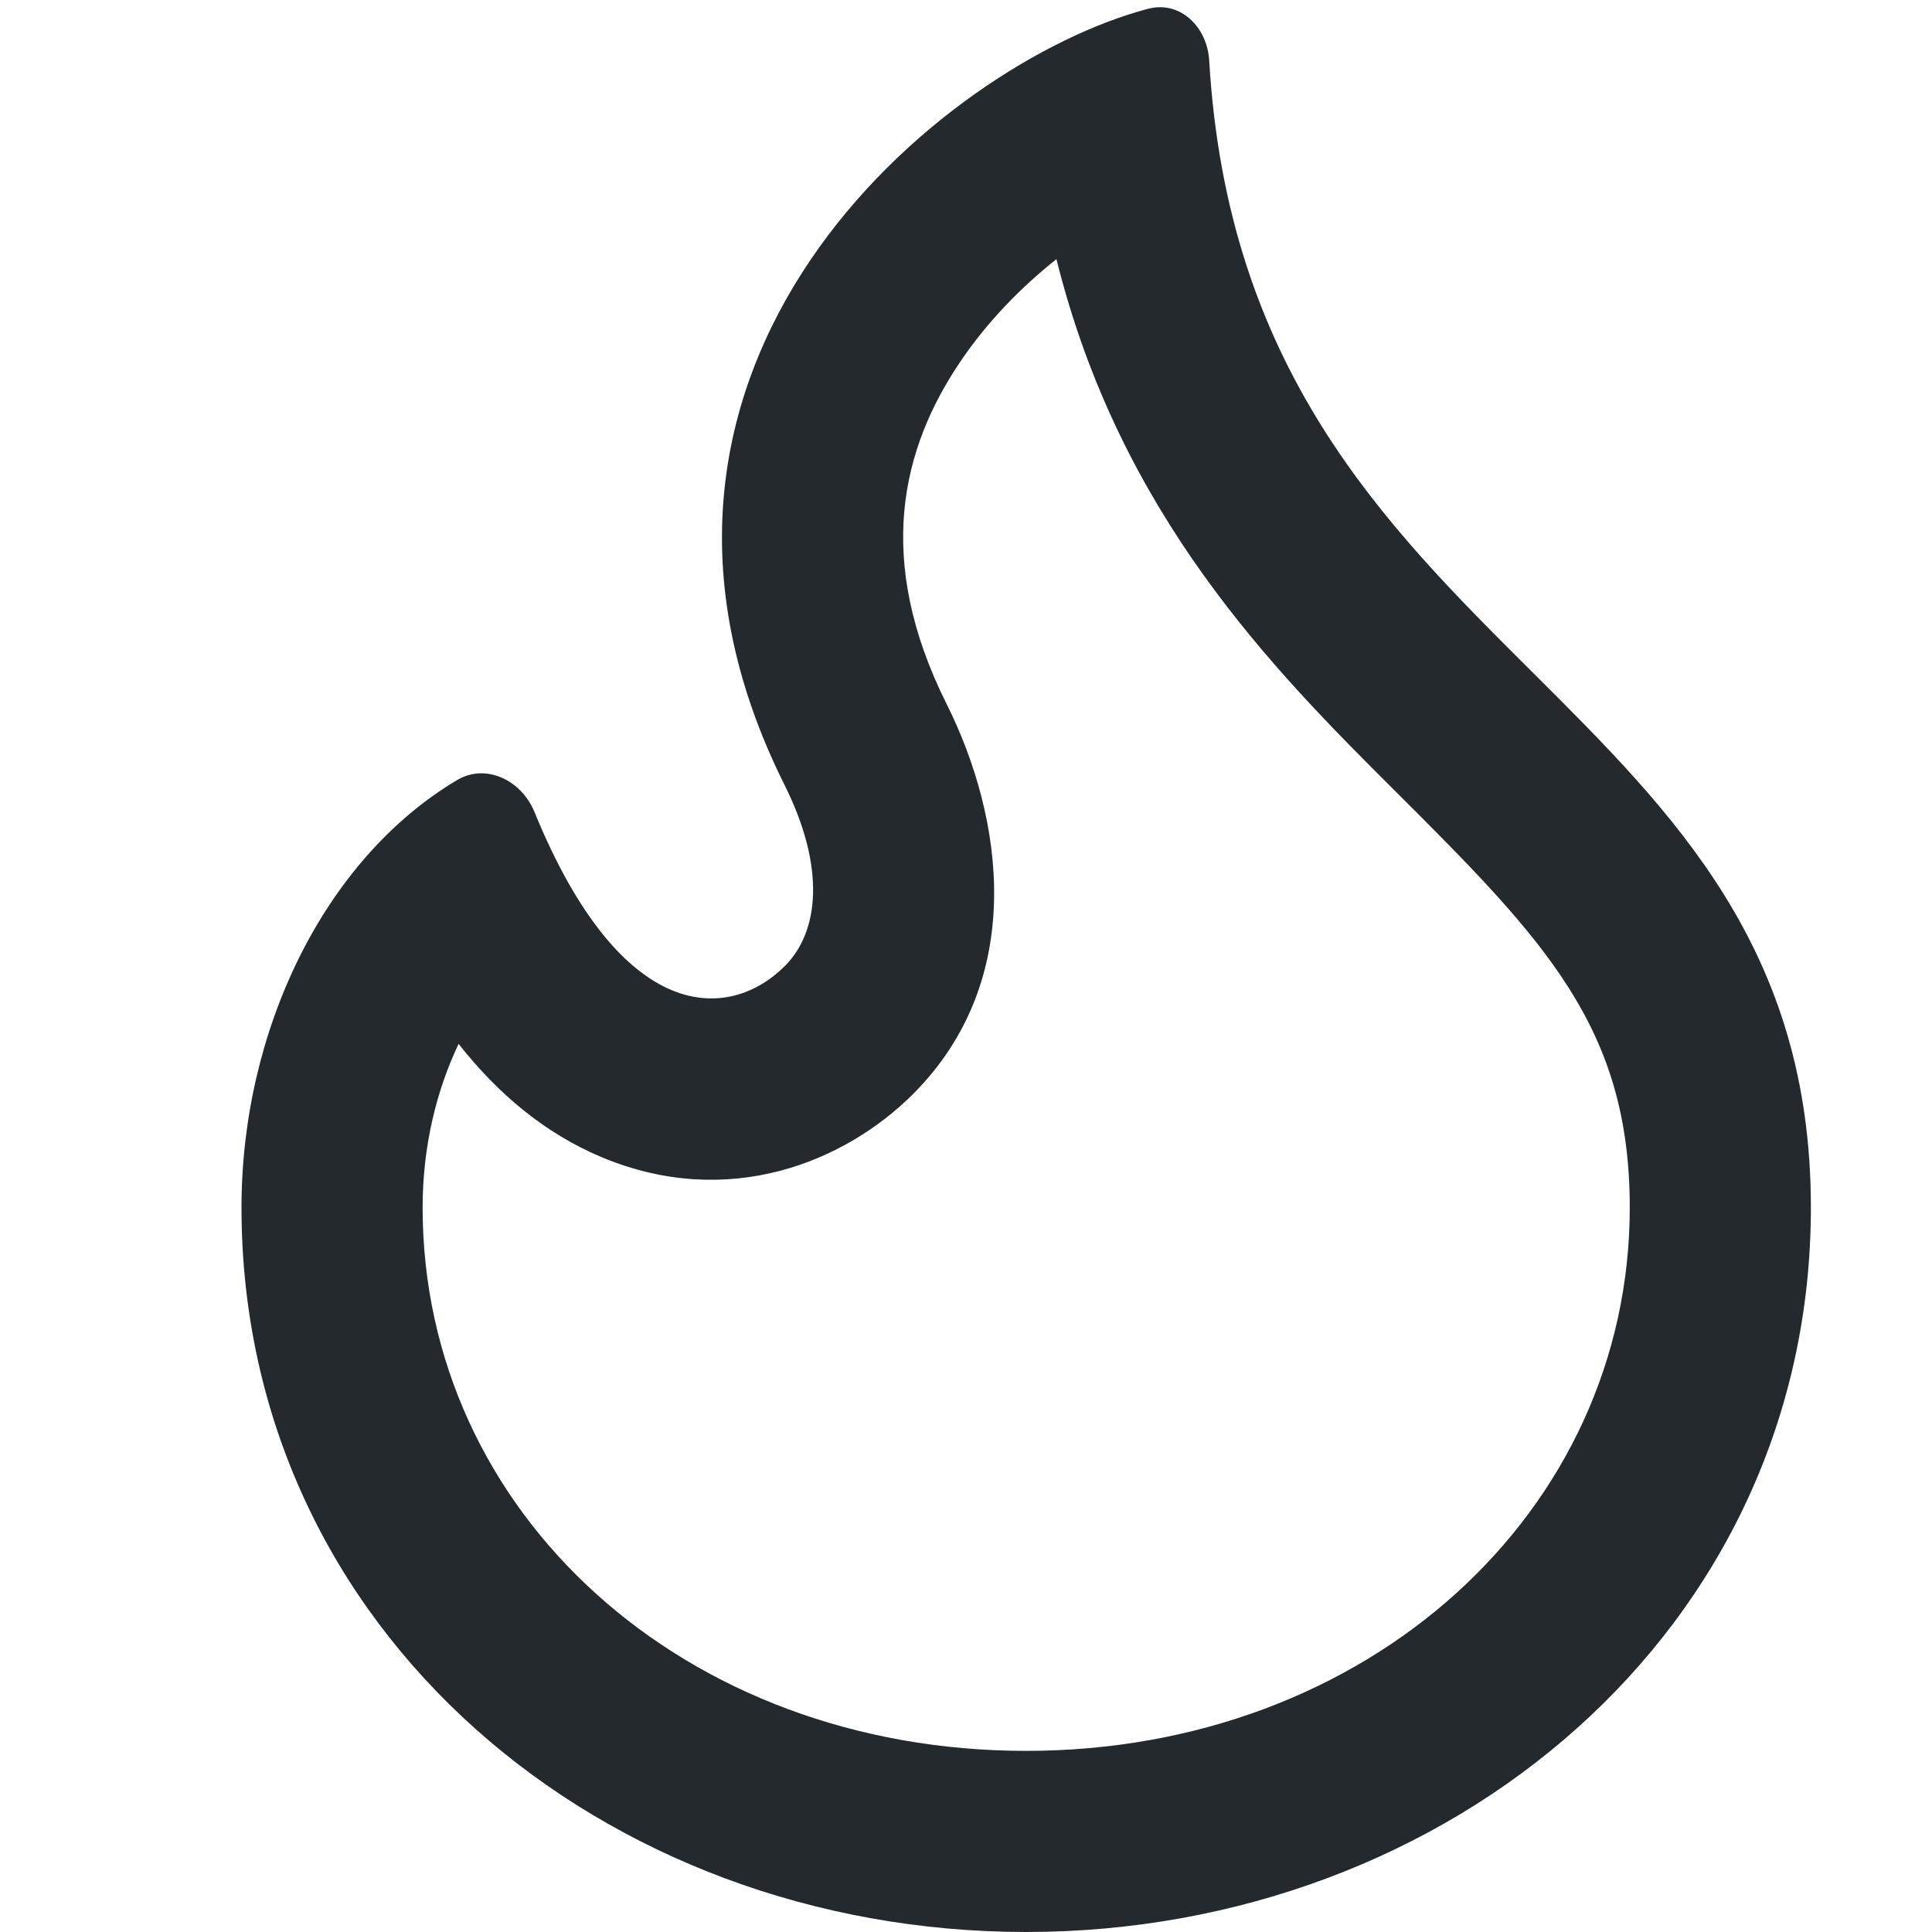 <svg width="16" height="16" viewBox="0 0 16 16" fill="none" xmlns="http://www.w3.org/2000/svg">
<g clip-path="url(#clip0_991_12182)">
<path fill-rule="evenodd" clip-rule="evenodd" d="M8.498 14.5C11.33 14.5 13.497 12.519 13.497 10C13.497 8.509 12.795 7.788 11.557 6.554C10.539 5.54 9.276 4.266 8.749 2.146C8.461 2.375 8.179 2.66 7.953 2.995C7.466 3.715 7.241 4.633 7.839 5.829C8.312 6.776 8.508 8.113 7.561 9.061C6.996 9.625 6.03 10.022 4.982 9.583C4.512 9.386 4.122 9.057 3.798 8.645C3.617 9.025 3.5 9.488 3.5 10C3.5 12.53 5.664 14.5 8.498 14.5ZM10.014 0.5C9.998 0.224 9.774 0.002 9.507 0.073C7.798 0.523 4.763 3.031 6.497 6.5C6.841 7.189 6.782 7.718 6.5 8C6.039 8.461 5.151 8.497 4.426 6.724C4.319 6.463 4.026 6.317 3.784 6.461C2.683 7.117 2 8.535 2 10C2 13.512 4.998 16 8.498 16C11.998 16 14.997 13.5 14.997 10C14.997 7.863 13.87 6.741 12.686 5.562C11.456 4.337 10.164 3.051 10.014 0.5Z" fill="#24292E"/>
</g>
<defs>
<clipPath id="clip0_991_12182">
<rect width="16" height="16" fill="white"/>
</clipPath>
</defs>
</svg>
